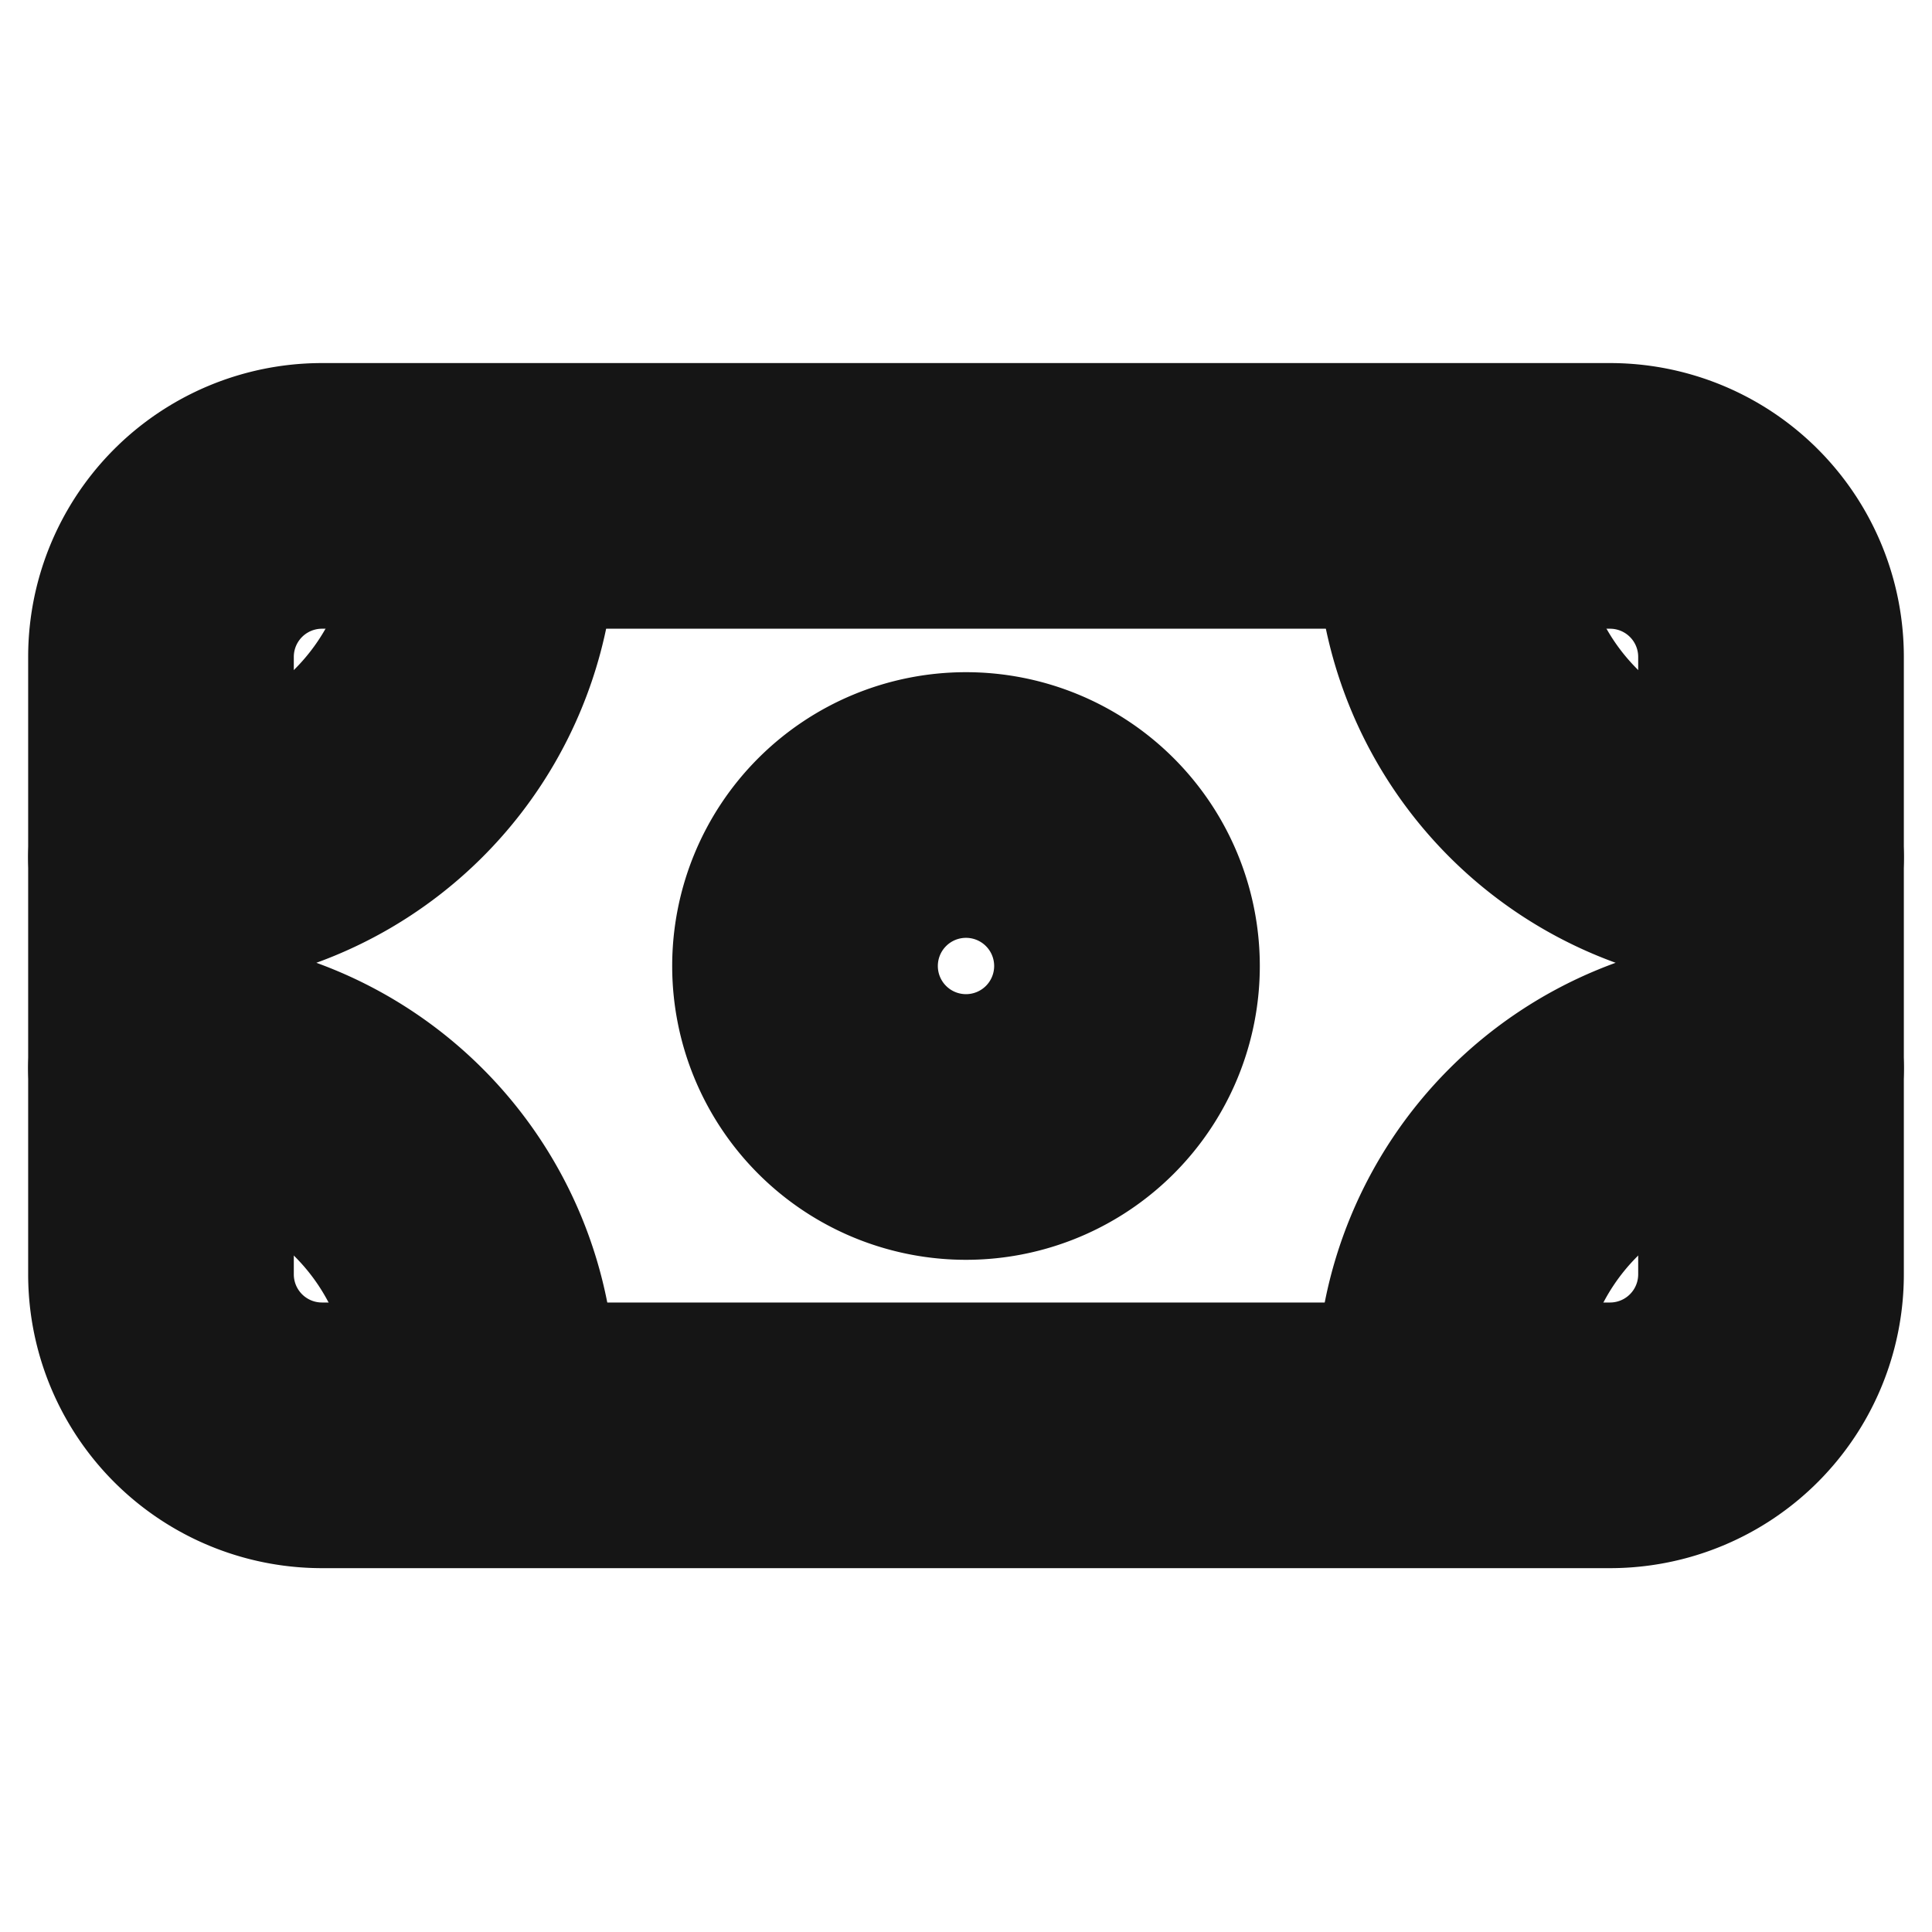 <svg xmlns="http://www.w3.org/2000/svg" width="40" height="40" fill="none" viewBox="0 0 40 40">
  <path stroke="#151515" stroke-linecap="round" stroke-linejoin="round" stroke-width="5.5" d="M33.333 10.267H6.667A3.333 3.333 0 003.333 13.6v12.783a3.333 3.333 0 003.334 3.334h26.666a3.333 3.333 0 003.334-3.334V13.6a3.333 3.333 0 00-3.334-3.333z"/>
  <path stroke="#151515" stroke-linecap="round" stroke-linejoin="round" stroke-width="5.5" d="M10 11.083a6.666 6.666 0 01-6.667 6.667v0M3.333 22.117A6.667 6.667 0 0110 28.783M30 28.783a6.667 6.667 0 016.667-6.666M36.667 17.75A6.667 6.667 0 0130 11.083v0M20 23.333a3.333 3.333 0 100-6.666 3.333 3.333 0 000 6.666z"/>
</svg>
